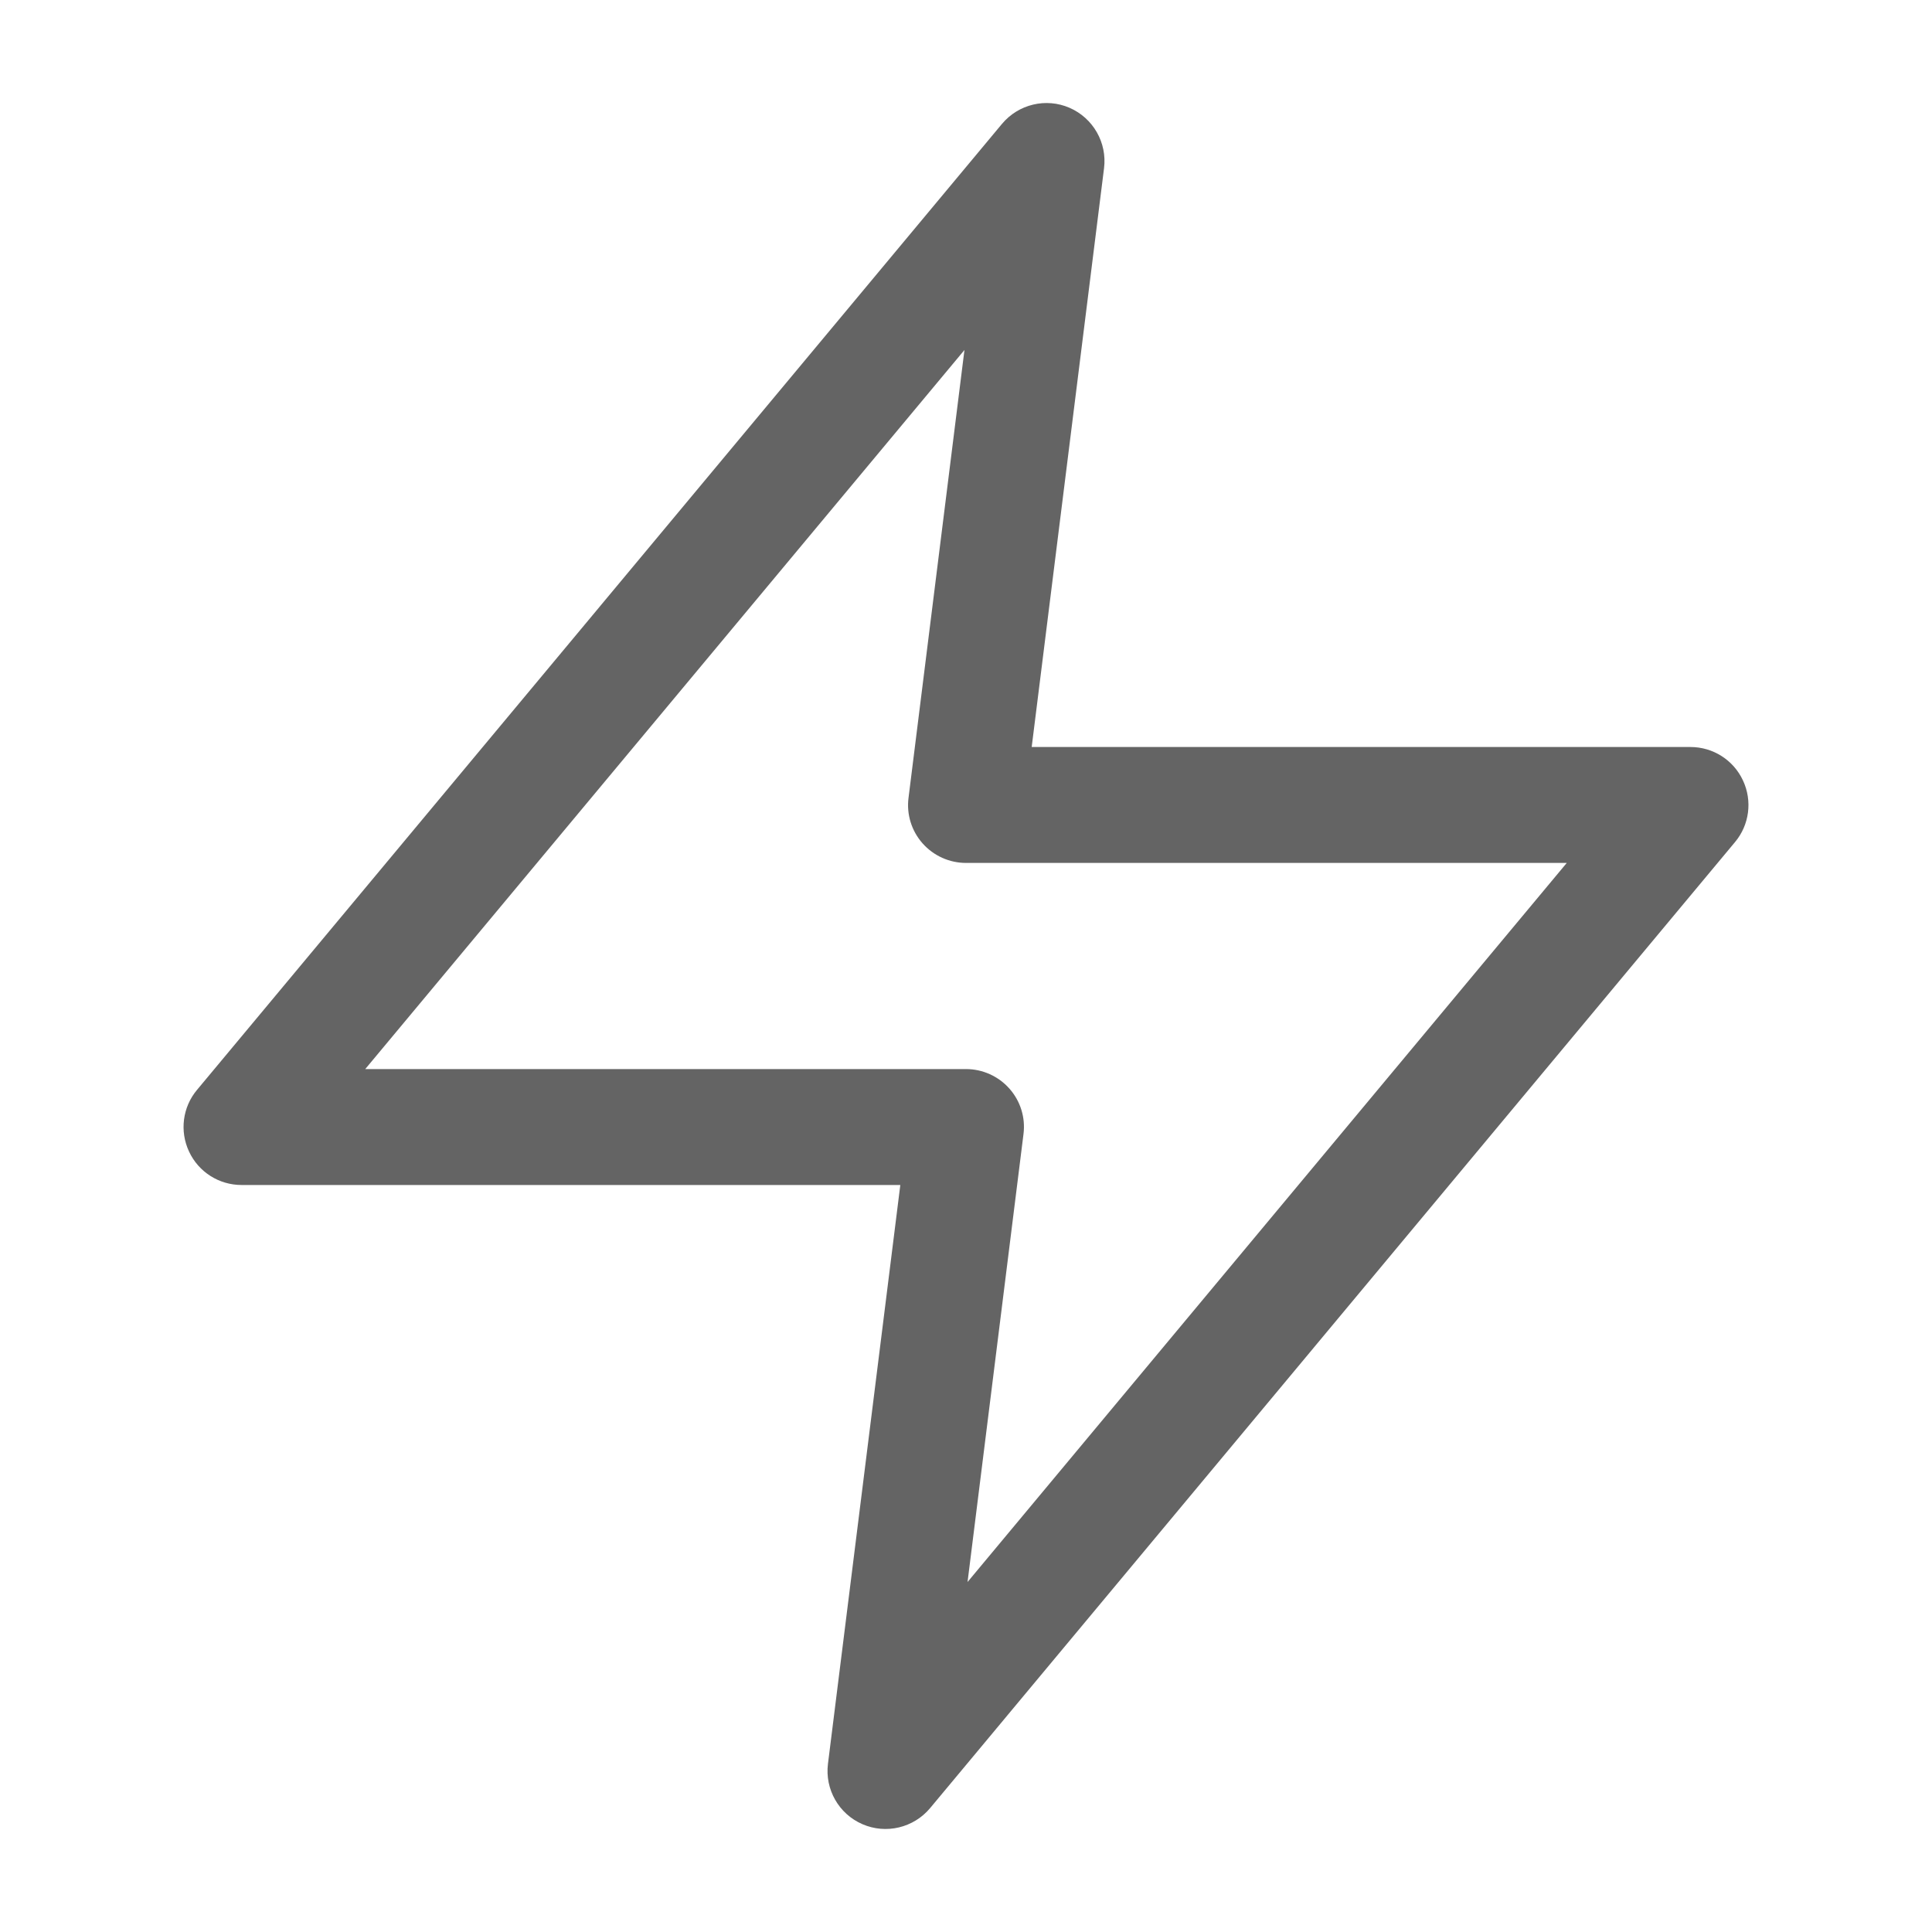 <svg width="20" height="20" viewBox="0 0 20 20" fill="none" xmlns="http://www.w3.org/2000/svg">
<path fill-rule="evenodd" clip-rule="evenodd" d="M11.072 1.116C11.316 1.222 11.462 1.477 11.429 1.741L10.68 7.733H17.5C17.733 7.733 17.945 7.868 18.043 8.079C18.142 8.29 18.11 8.539 17.961 8.717L9.628 18.718C9.457 18.922 9.172 18.99 8.928 18.884C8.683 18.778 8.538 18.523 8.571 18.259L9.32 12.267H2.5C2.267 12.267 2.055 12.132 1.957 11.921C1.858 11.71 1.89 11.461 2.039 11.283L10.372 1.283C10.543 1.078 10.828 1.01 11.072 1.116ZM3.781 11.067H10C10.172 11.067 10.336 11.141 10.45 11.27C10.564 11.399 10.617 11.57 10.595 11.741L10.016 16.377L16.219 8.933H10C9.828 8.933 9.664 8.859 9.55 8.73C9.436 8.601 9.383 8.43 9.405 8.259L9.984 3.623L3.781 11.067Z" fill="#646464"/>
</svg>
